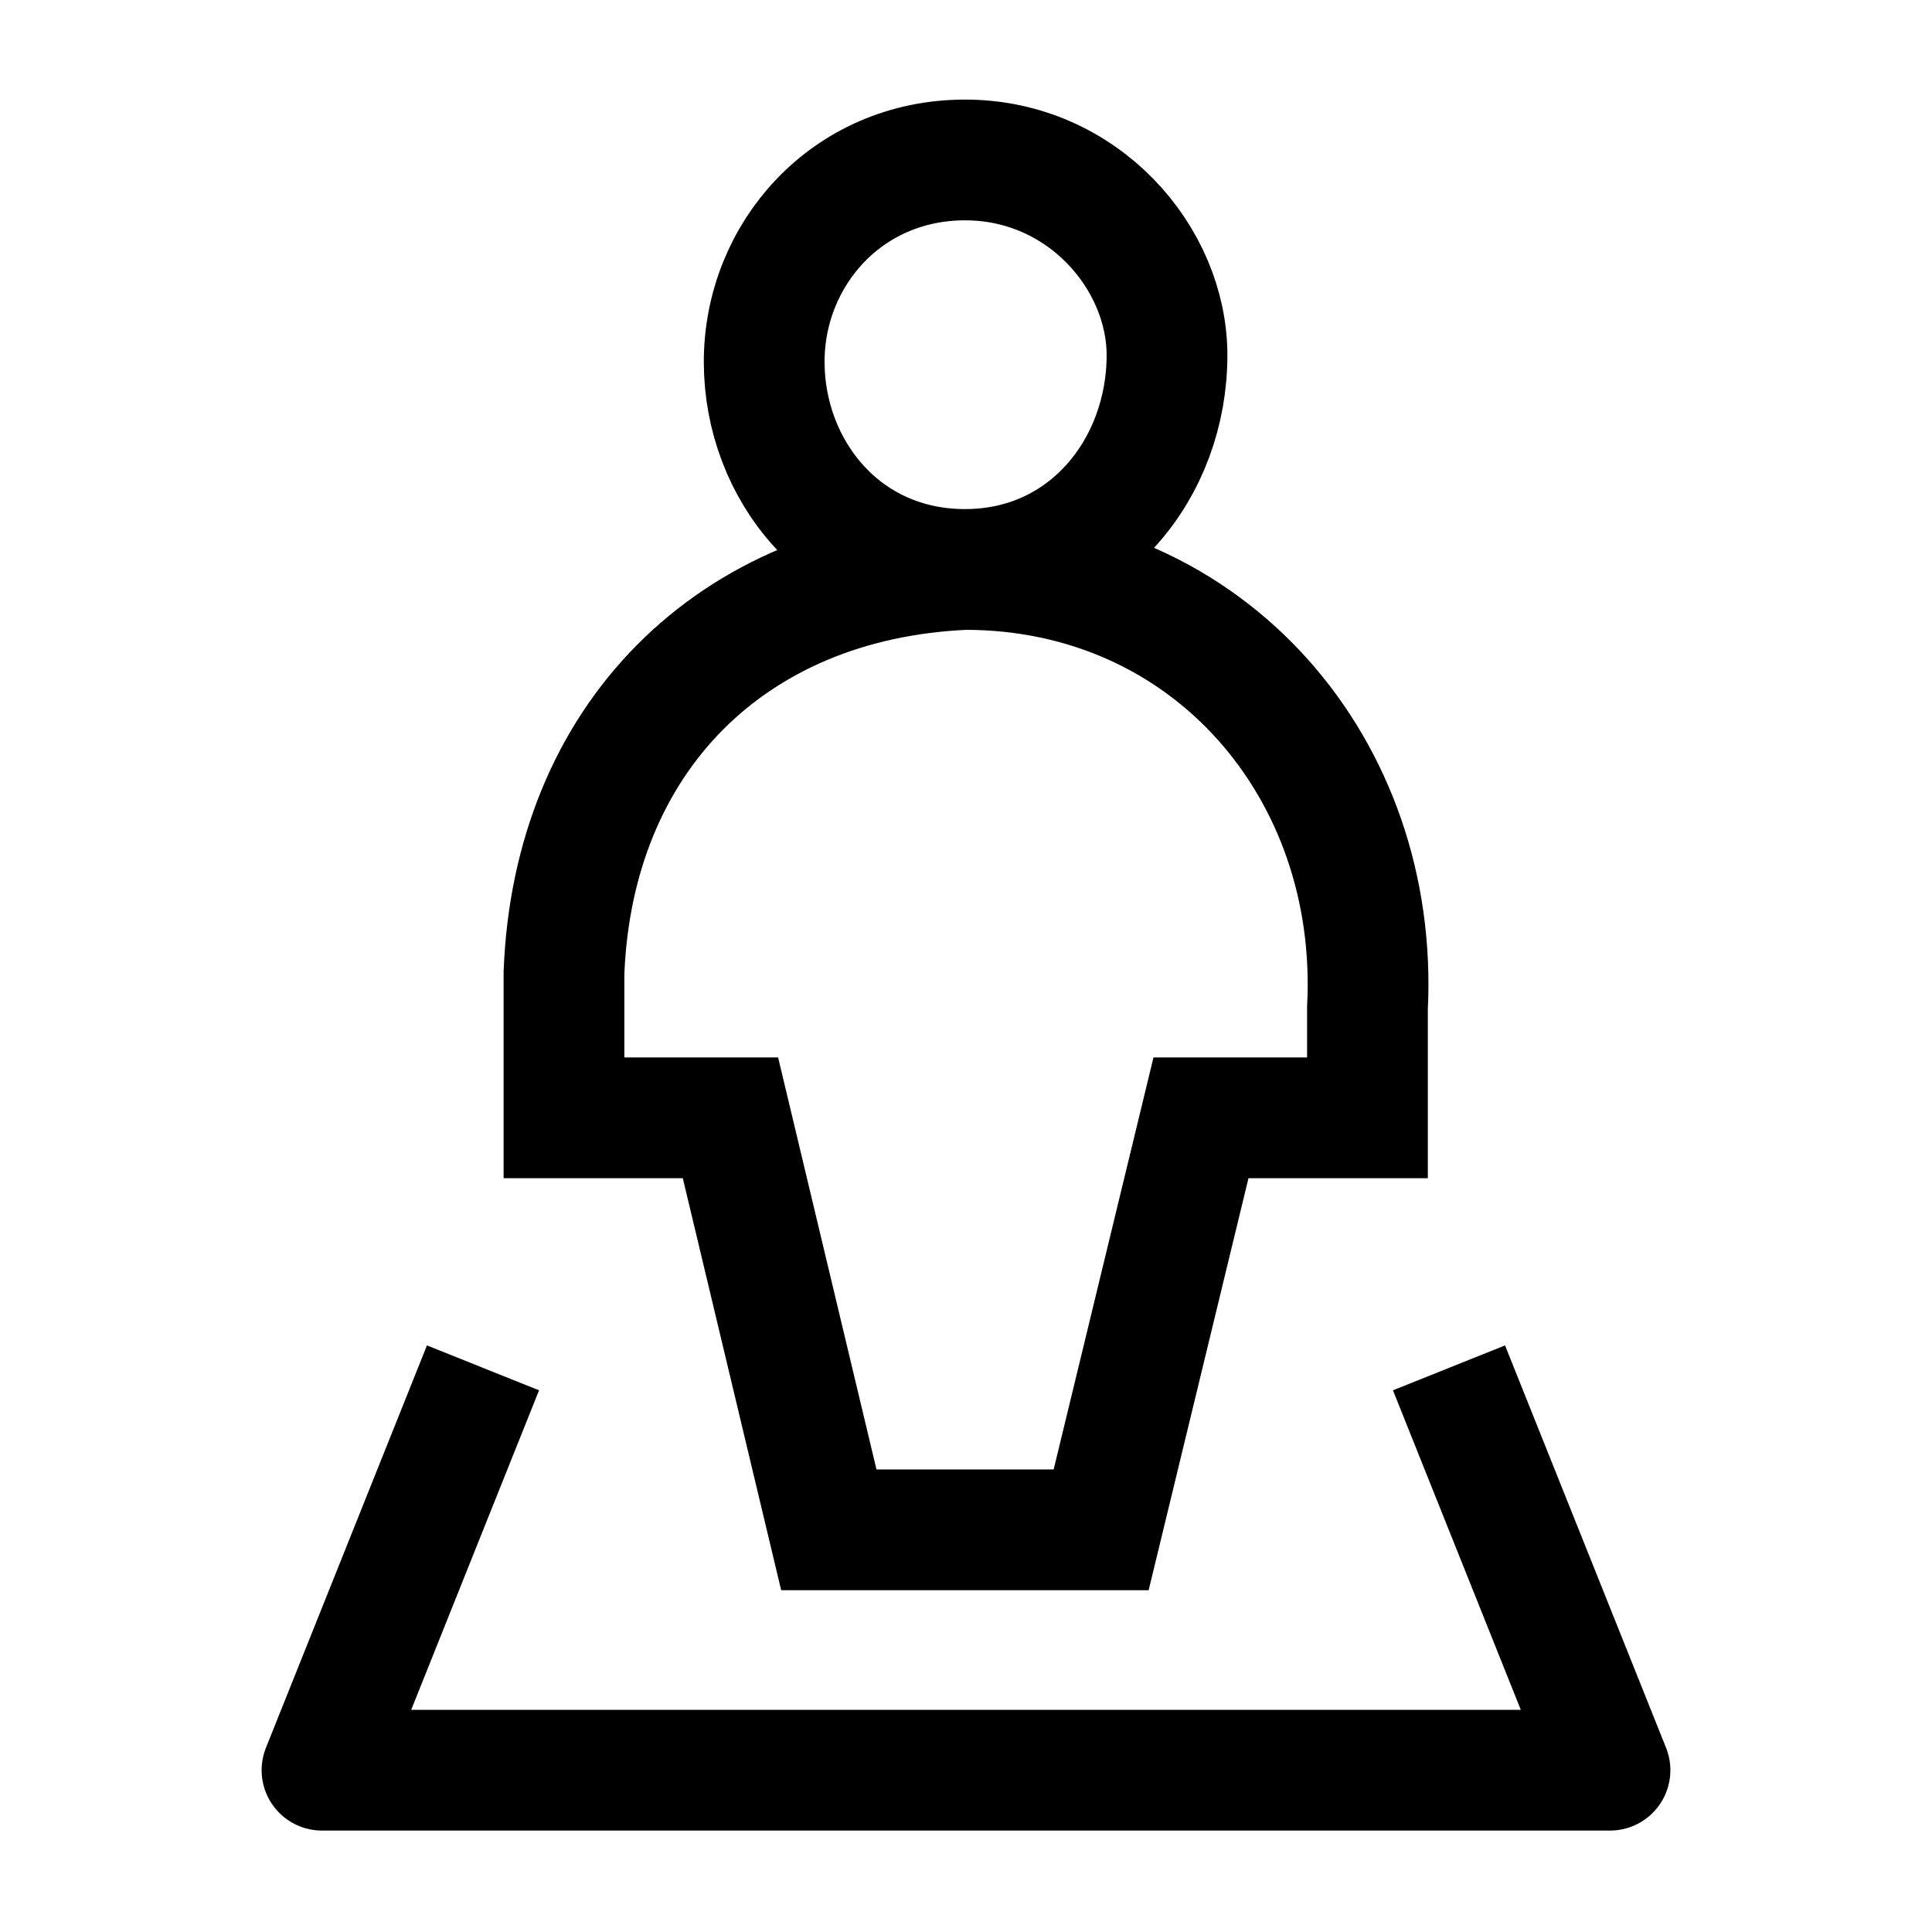 <svg width="24" height="24" viewBox="0 0 24 24" fill="none" xmlns="http://www.w3.org/2000/svg">
    <path d="M18 16.992L20 21.99H4L6 16.992" stroke="currentColor" stroke-width="1.5" stroke-linejoin="round"/>
    <path d="M11.988 7.074C15.026 7.074 17.138 9.558 16.987 12.521V13.886H14.919L13.679 19.004H10.296L9.074 13.886H7.006V12.084C7.119 9.182 9.074 7.202 11.988 7.074ZM11.988 7.074C13.507 7.074 14.497 5.808 14.497 4.413C14.497 3.206 13.453 1.987 11.988 1.987C10.523 1.987 9.493 3.159 9.493 4.495C9.493 5.832 10.469 7.074 11.988 7.074Z" stroke="currentColor" stroke-width="1.5"/>
</svg>
